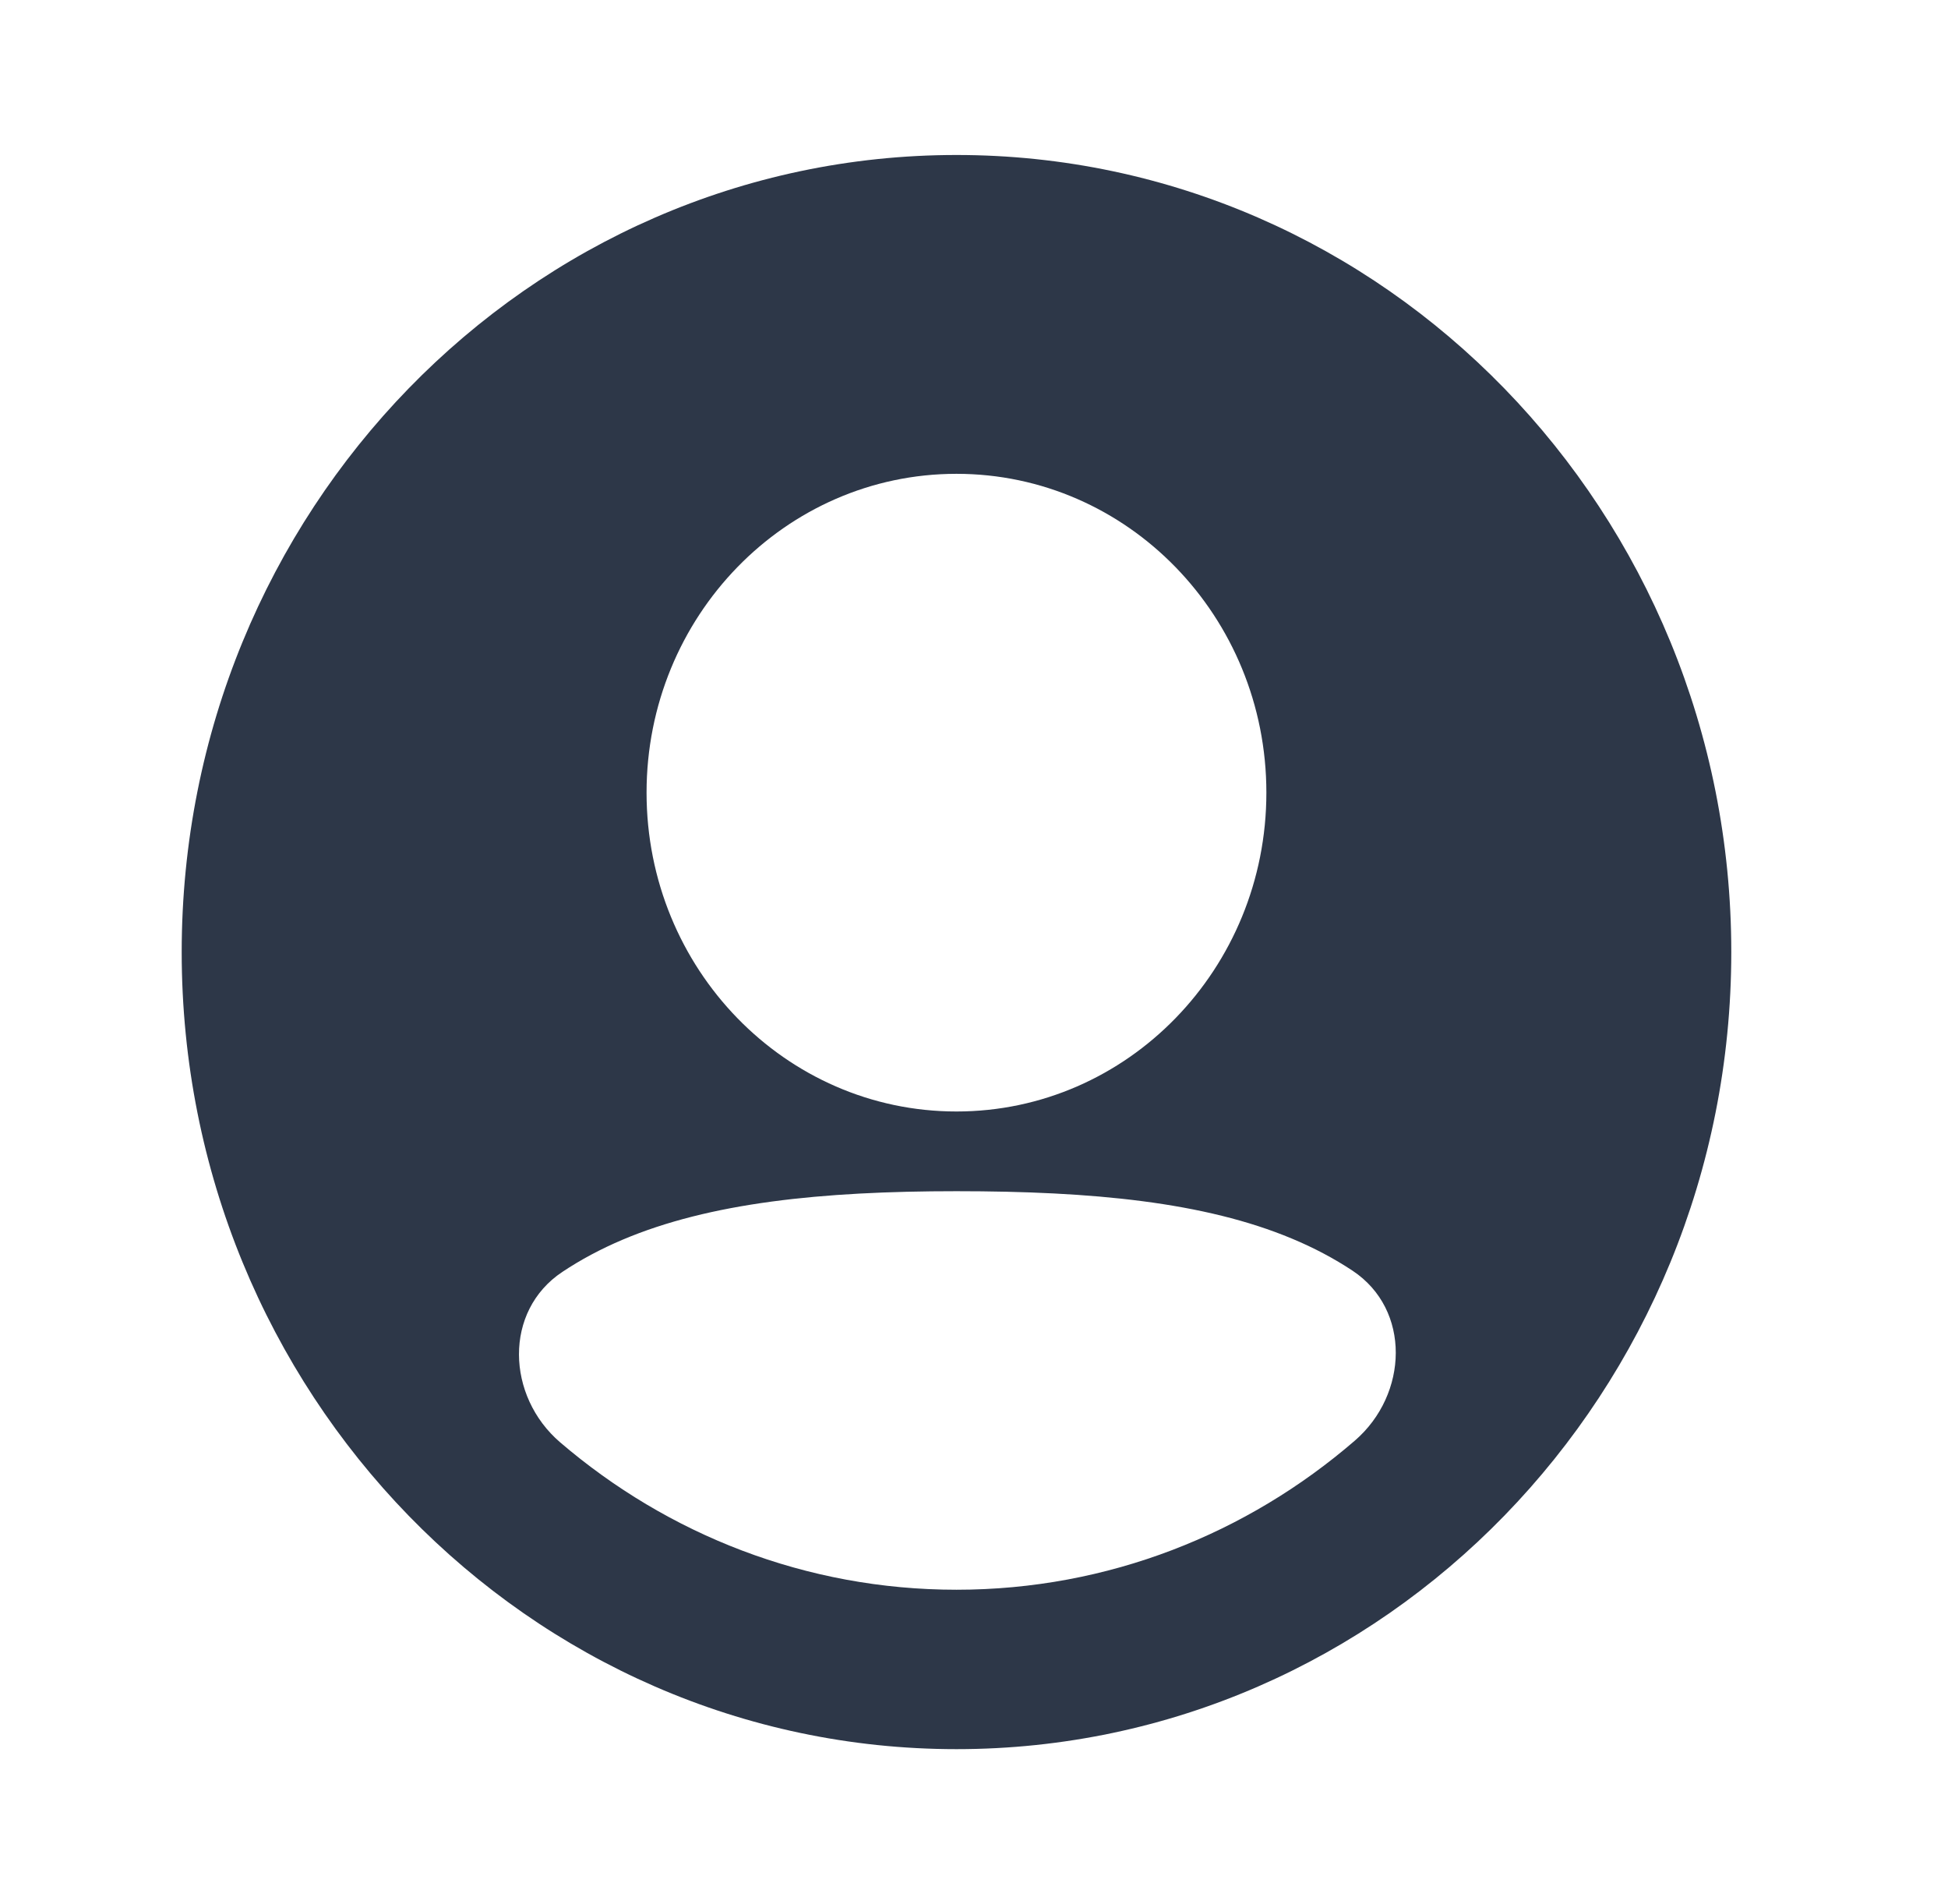 <svg width="44" height="43" viewBox="0 0 44 43" fill="none" xmlns="http://www.w3.org/2000/svg">
<path fill-rule="evenodd" clip-rule="evenodd" d="M4.104 21.5C4.104 11.559 11.94 3.5 21.605 3.5C31.269 3.5 39.105 11.559 39.105 21.5C39.105 31.441 31.269 39.5 21.605 39.5C11.94 39.5 4.104 31.441 4.104 21.5ZM21.604 10.7C17.738 10.7 14.604 13.924 14.604 17.9C14.604 21.876 17.738 25.1 21.604 25.1C25.47 25.1 28.604 21.876 28.604 17.9C28.604 13.924 25.47 10.7 21.604 10.7ZM30.55 28.695C31.876 29.574 31.811 31.488 30.603 32.532C28.17 34.634 25.031 35.9 21.605 35.9C18.201 35.9 15.081 34.651 12.654 32.573C11.436 31.53 11.371 29.606 12.703 28.722C13.118 28.446 13.569 28.205 14.059 27.997C16.031 27.161 18.549 26.9 21.605 26.9C24.675 26.9 27.208 27.145 29.184 27.972C29.678 28.178 30.133 28.419 30.55 28.695Z" fill="#2D3748"/>
</svg>
